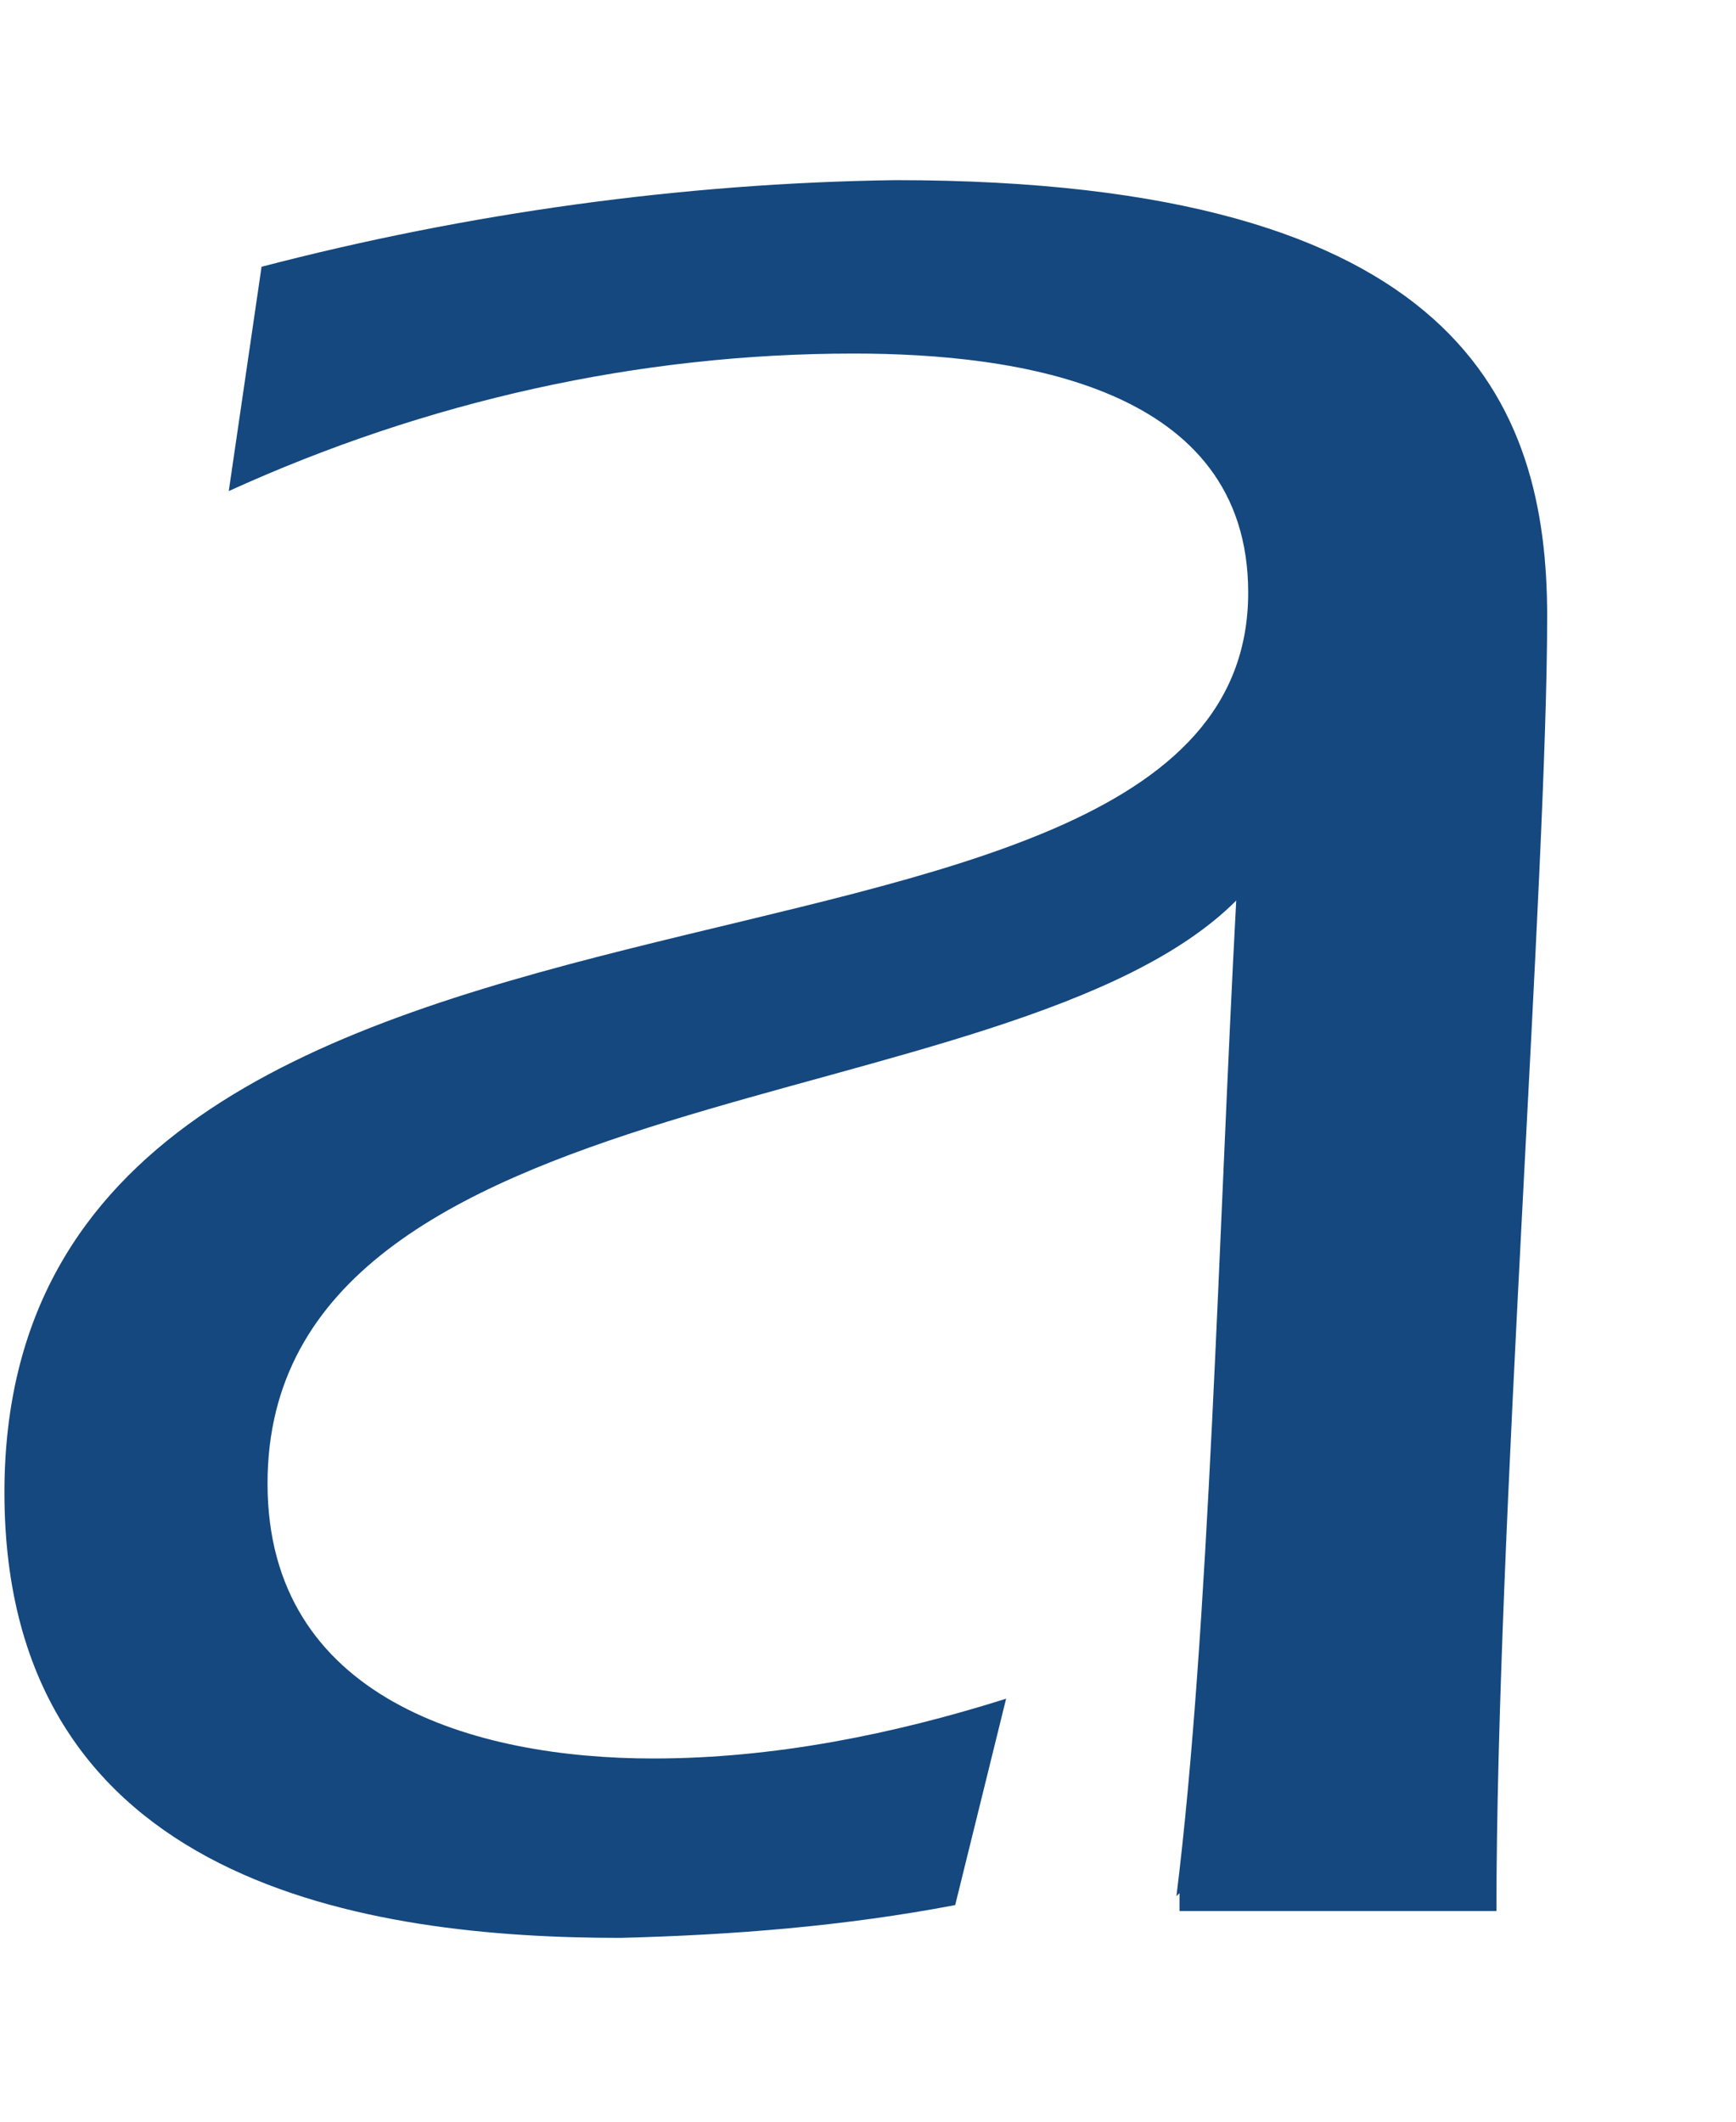 <?xml version="1.0" encoding="UTF-8" standalone="no"?><svg width='9' height='11' viewBox='0 0 9 11' fill='none' xmlns='http://www.w3.org/2000/svg'>
<path d='M6.099 9.831C6.27 8.451 6.316 6.405 6.409 4.669C5.247 5.832 1.387 5.553 1.387 7.691C1.387 8.807 2.457 9.117 3.387 9.117C4.007 9.117 4.627 8.993 5.216 8.807L4.952 9.877C4.379 9.986 3.805 10.032 3.216 10.047C1.93 10.047 0.023 9.784 0.023 7.738C0.023 4.049 6.471 5.475 6.471 3.072C6.471 2.003 5.278 1.833 4.425 1.833C3.309 1.833 2.209 2.08 1.186 2.546L1.356 1.383C2.426 1.104 3.542 0.949 4.642 0.934C7.572 0.934 8.021 2.096 8.021 3.196C8.021 4.529 7.758 7.955 7.758 9.908H6.115V9.815L6.099 9.831Z' fill='#14487E'/>
</svg>
